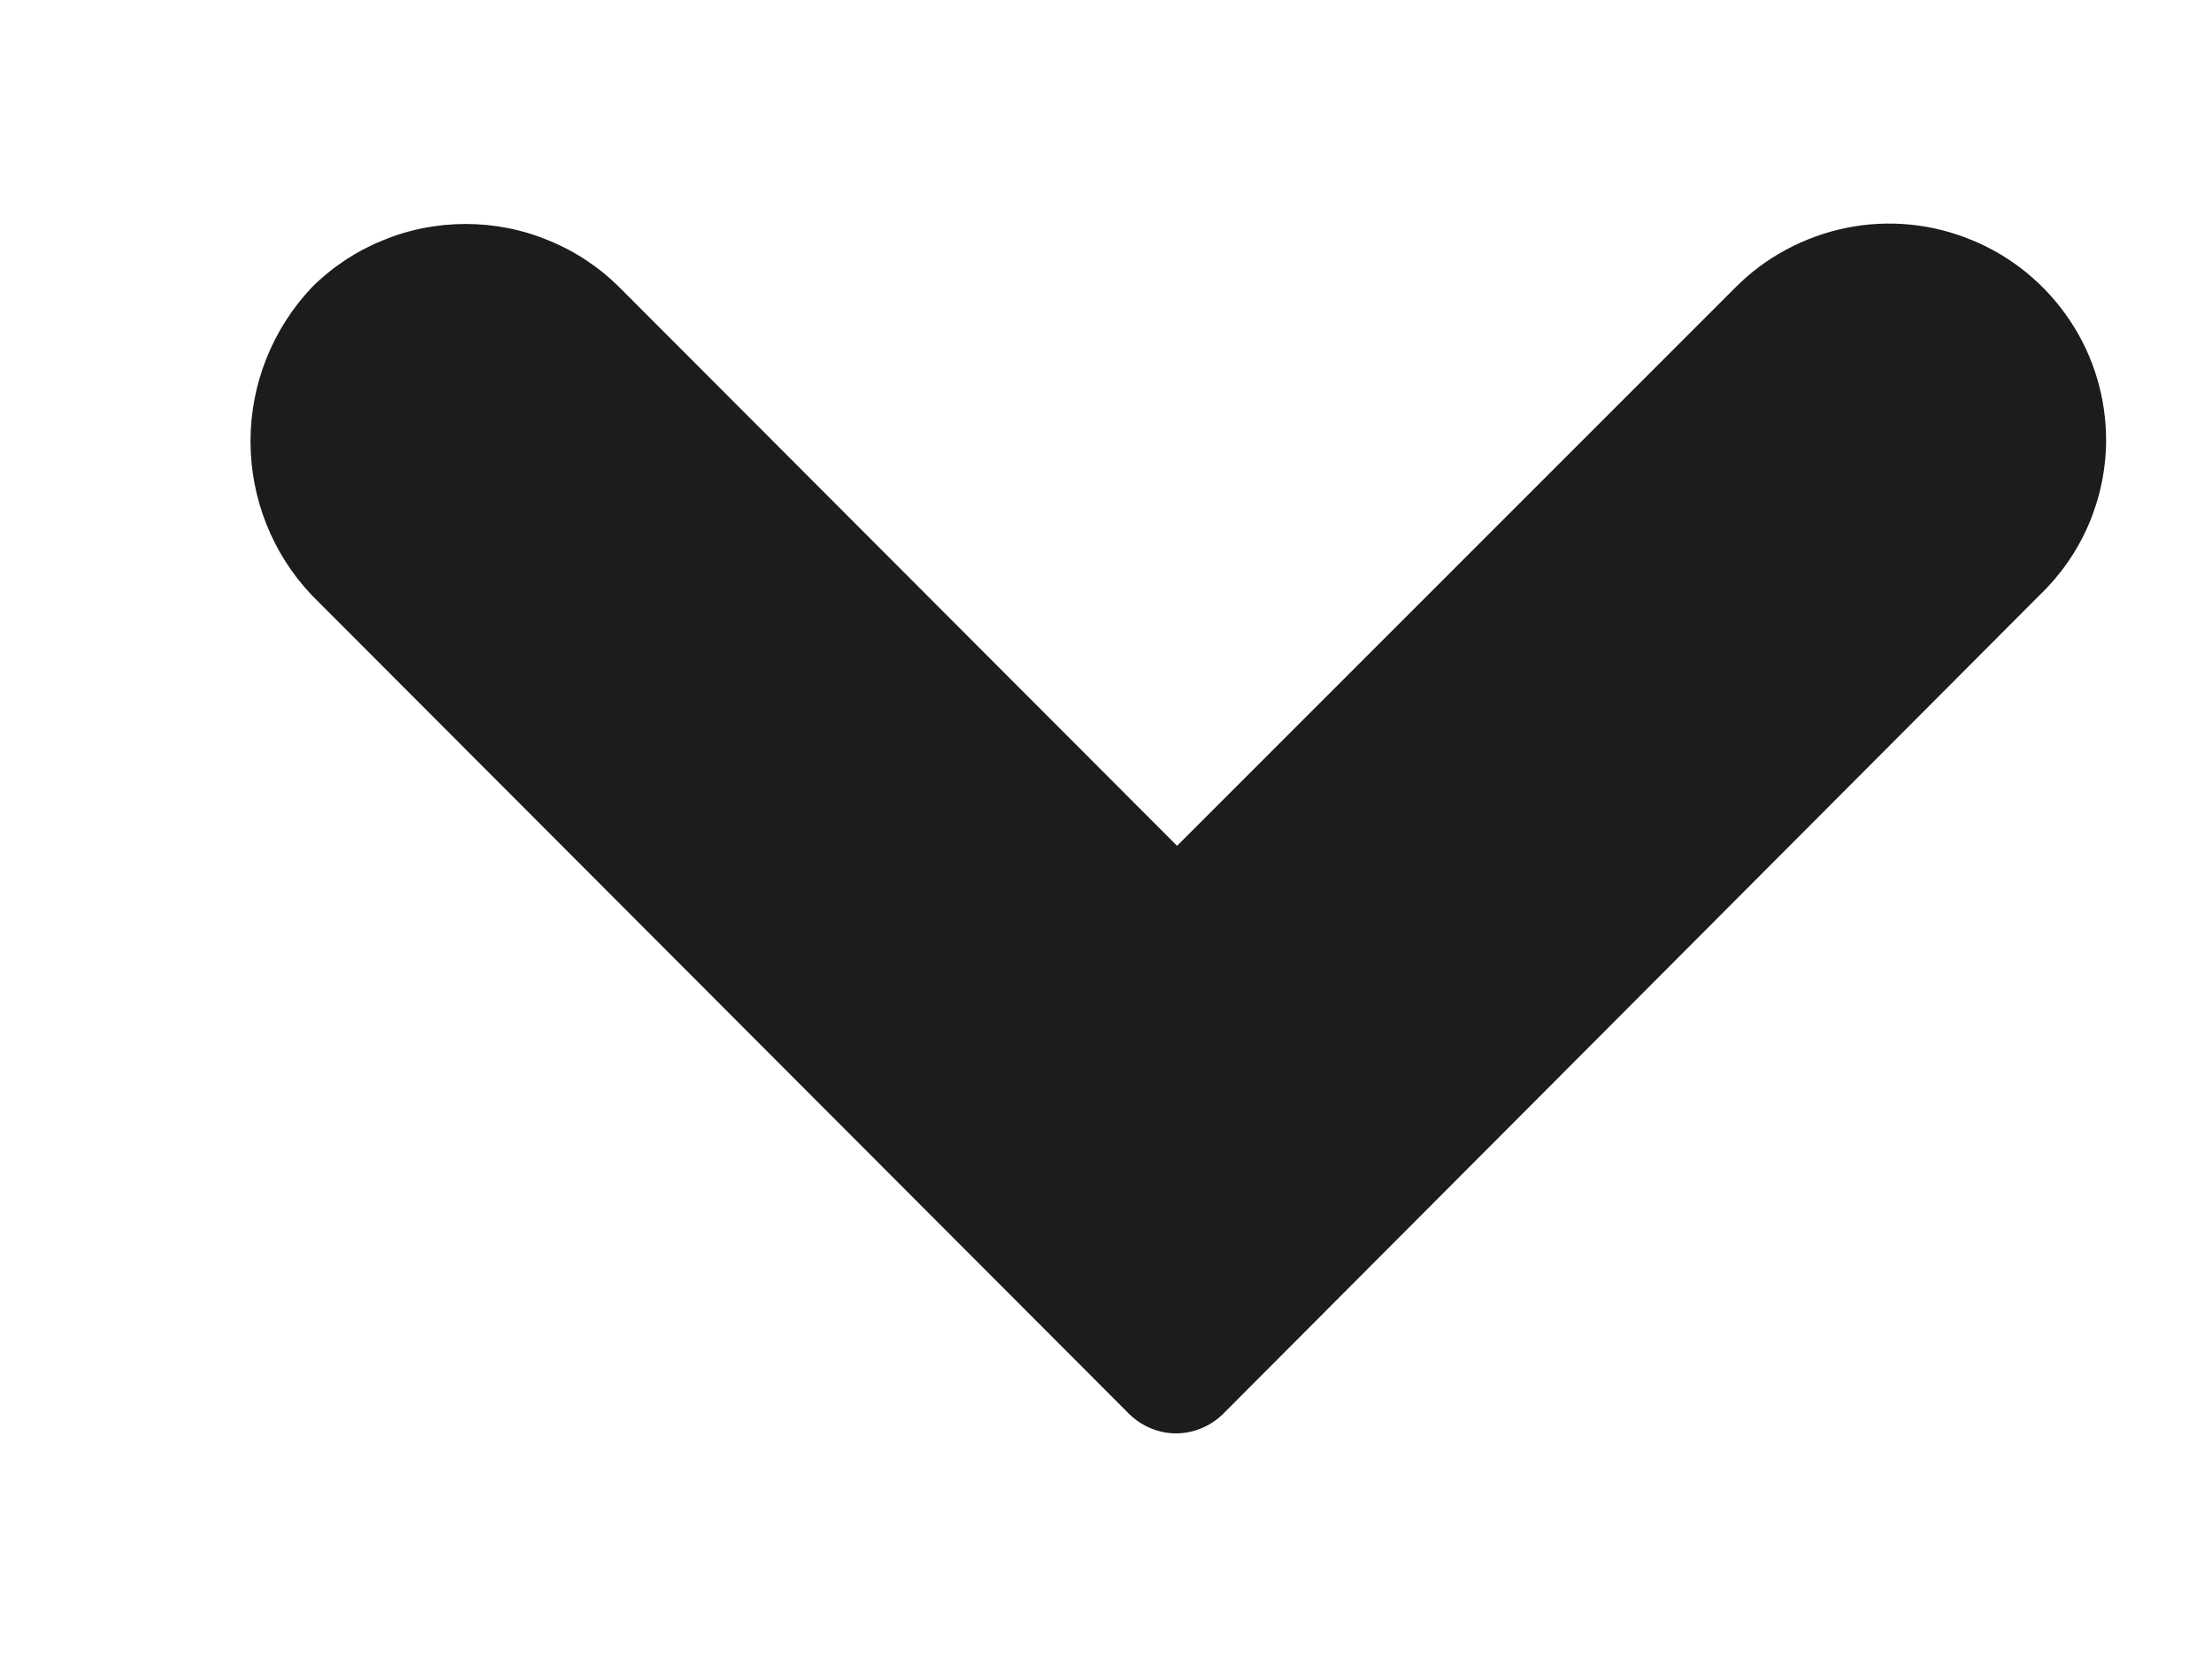 <svg width="8" height="6" viewBox="0 0 8 6" fill="none" xmlns="http://www.w3.org/2000/svg">
    <path d="M4.257 3.059L2.241 1.04C2.168 0.967 2.081 0.909 1.985 0.87C1.89 0.83 1.787 0.81 1.684 0.81C1.581 0.81 1.478 0.83 1.383 0.87C1.287 0.909 1.2 0.967 1.127 1.04C0.985 1.191 0.906 1.389 0.906 1.596C0.906 1.803 0.985 2.002 1.127 2.152L4.084 5.114C4.129 5.158 4.19 5.184 4.253 5.184C4.317 5.184 4.378 5.158 4.423 5.114L7.377 2.152C7.452 2.08 7.512 1.994 7.553 1.899C7.594 1.804 7.616 1.701 7.617 1.597C7.618 1.442 7.573 1.289 7.486 1.159C7.4 1.03 7.277 0.928 7.133 0.869C6.99 0.809 6.831 0.793 6.678 0.824C6.526 0.855 6.385 0.93 6.276 1.04L4.257 3.059Z" fill="#1A1C1E"/>
</svg>
